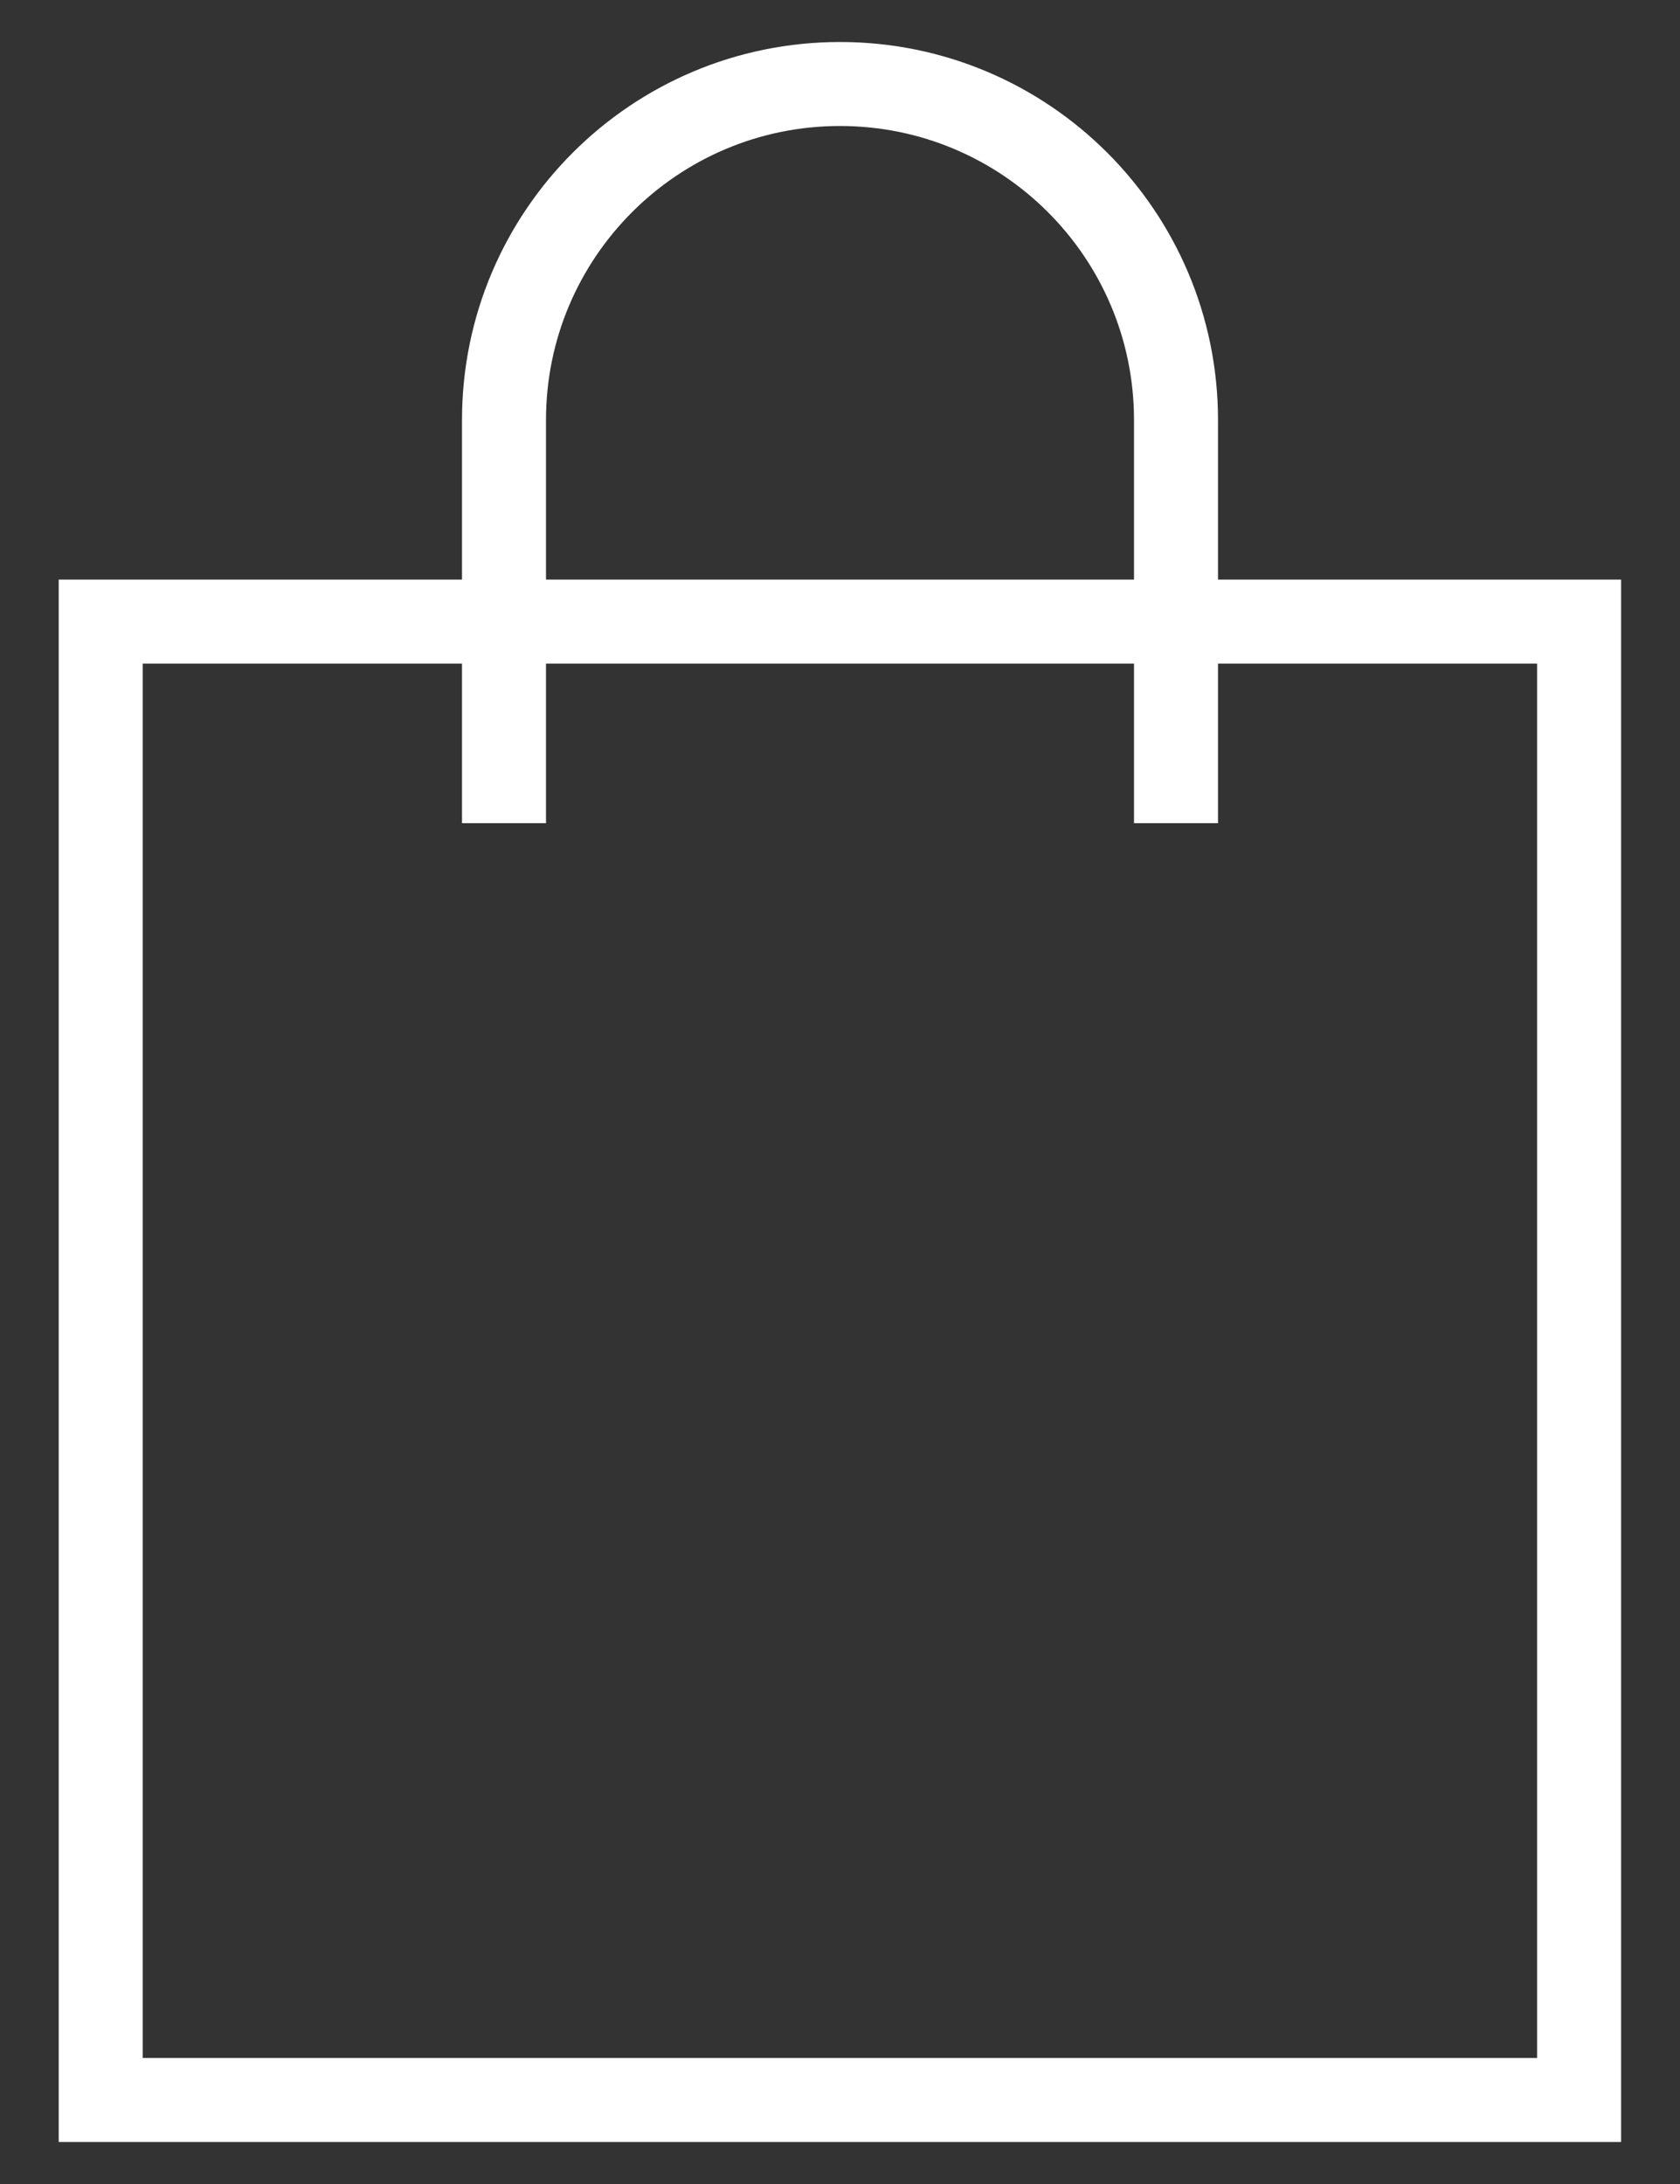 <svg width="20" height="26" viewBox="0 0 20 26" fill="none" xmlns="http://www.w3.org/2000/svg">
<rect x="0" y="0" width="20" height="26" fill="#333333" stroke="none"/>
<path d="M14 9.8V5C14 2.791 12.209 1 10 1V1C7.791 1 6 2.791 6 5V9.8" stroke="white"/>
<rect x="1.199" y="7.4" width="17.6" height="17.6" stroke="white"/>
</svg>
